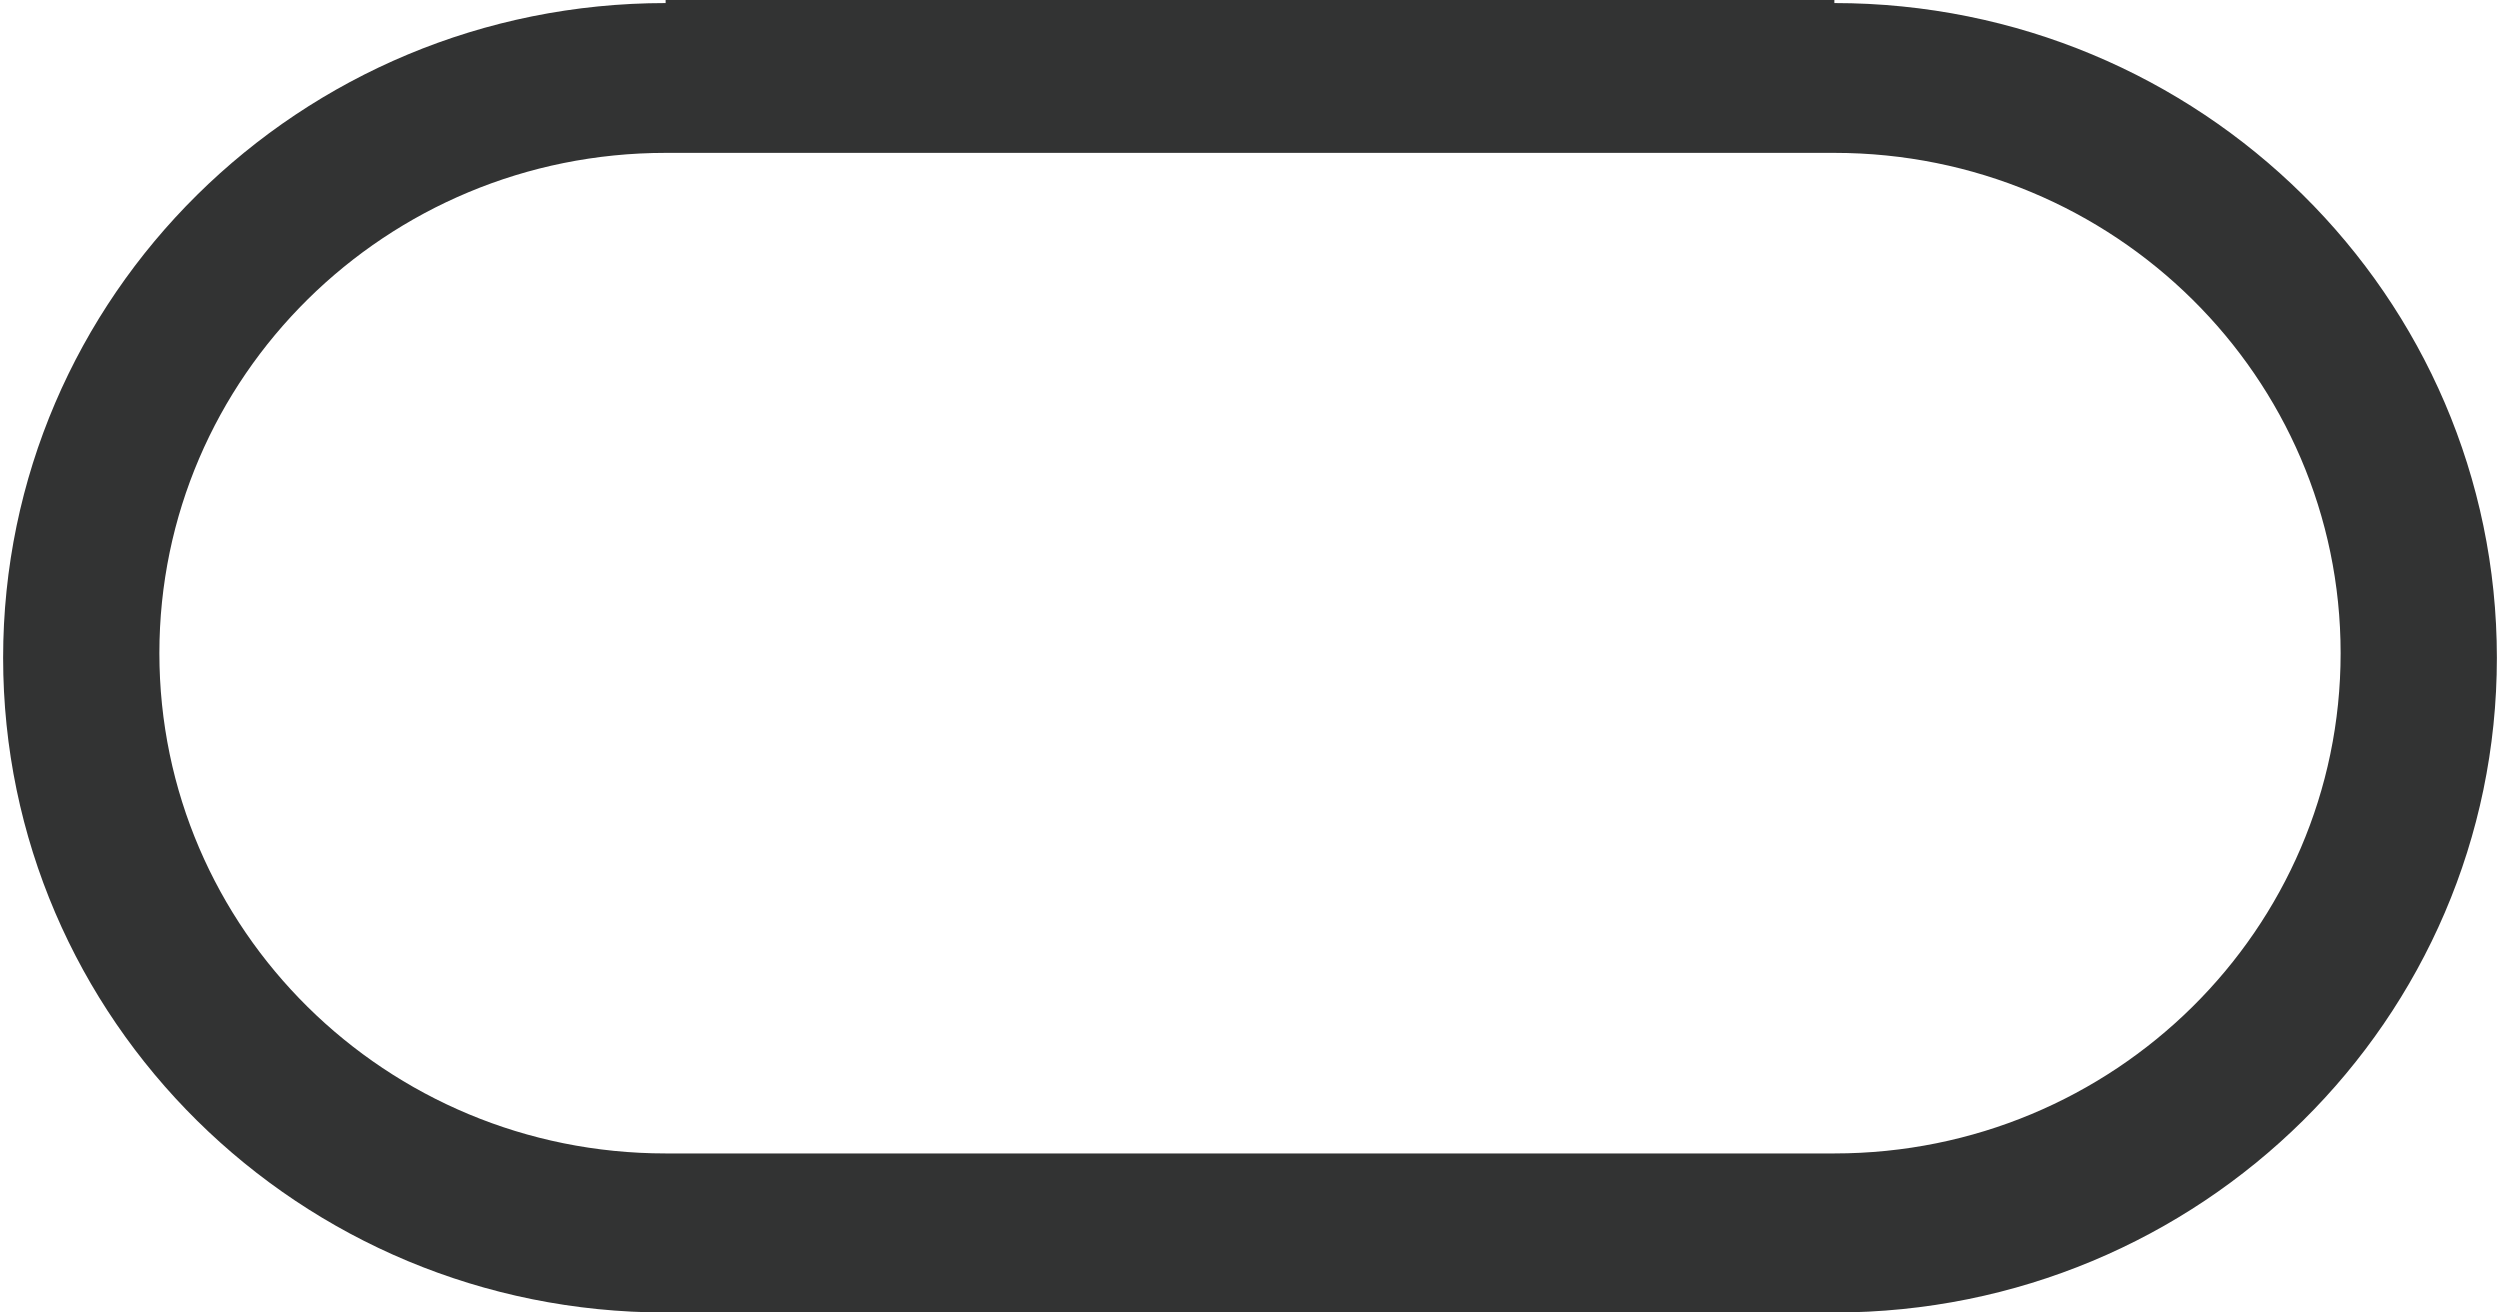 ﻿<?xml version="1.0" encoding="utf-8"?>
<svg version="1.1" xmlns:xlink="http://www.w3.org/1999/xlink" width="40px" height="21px" xmlns="http://www.w3.org/2000/svg">
  <g transform="matrix(1 0 0 1 -240 -16 )">
    <path d="M 29.35 21  L 10.65 21  C 4.796 21  0.05 16.31  0.05 10.525  C 0.05 4.739  4.796 0.049  10.65 0.049  C 10.65 0.049  10.65 0.049  10.65 0  L 29.35 0  C 29.35 0.049  29.35 0.049  29.35 0.049  C 35.204 0.049  39.95 4.739  39.95 10.525  C 39.95 16.31  35.204 21  29.35 21  Z M 29.35 2.446  L 10.65 2.446  C 6.176 2.446  2.55 6.03  2.55 10.451  C 2.55 14.871  6.176 18.455  10.65 18.455  L 29.35 18.455  C 33.824 18.455  37.45 14.871  37.45 10.451  C 37.45 6.03  33.824 2.446  29.35 2.446  Z " fill-rule="nonzero" fill="#323333" stroke="none" transform="matrix(1 0 0 1 240 16 )" />
  </g>
</svg>